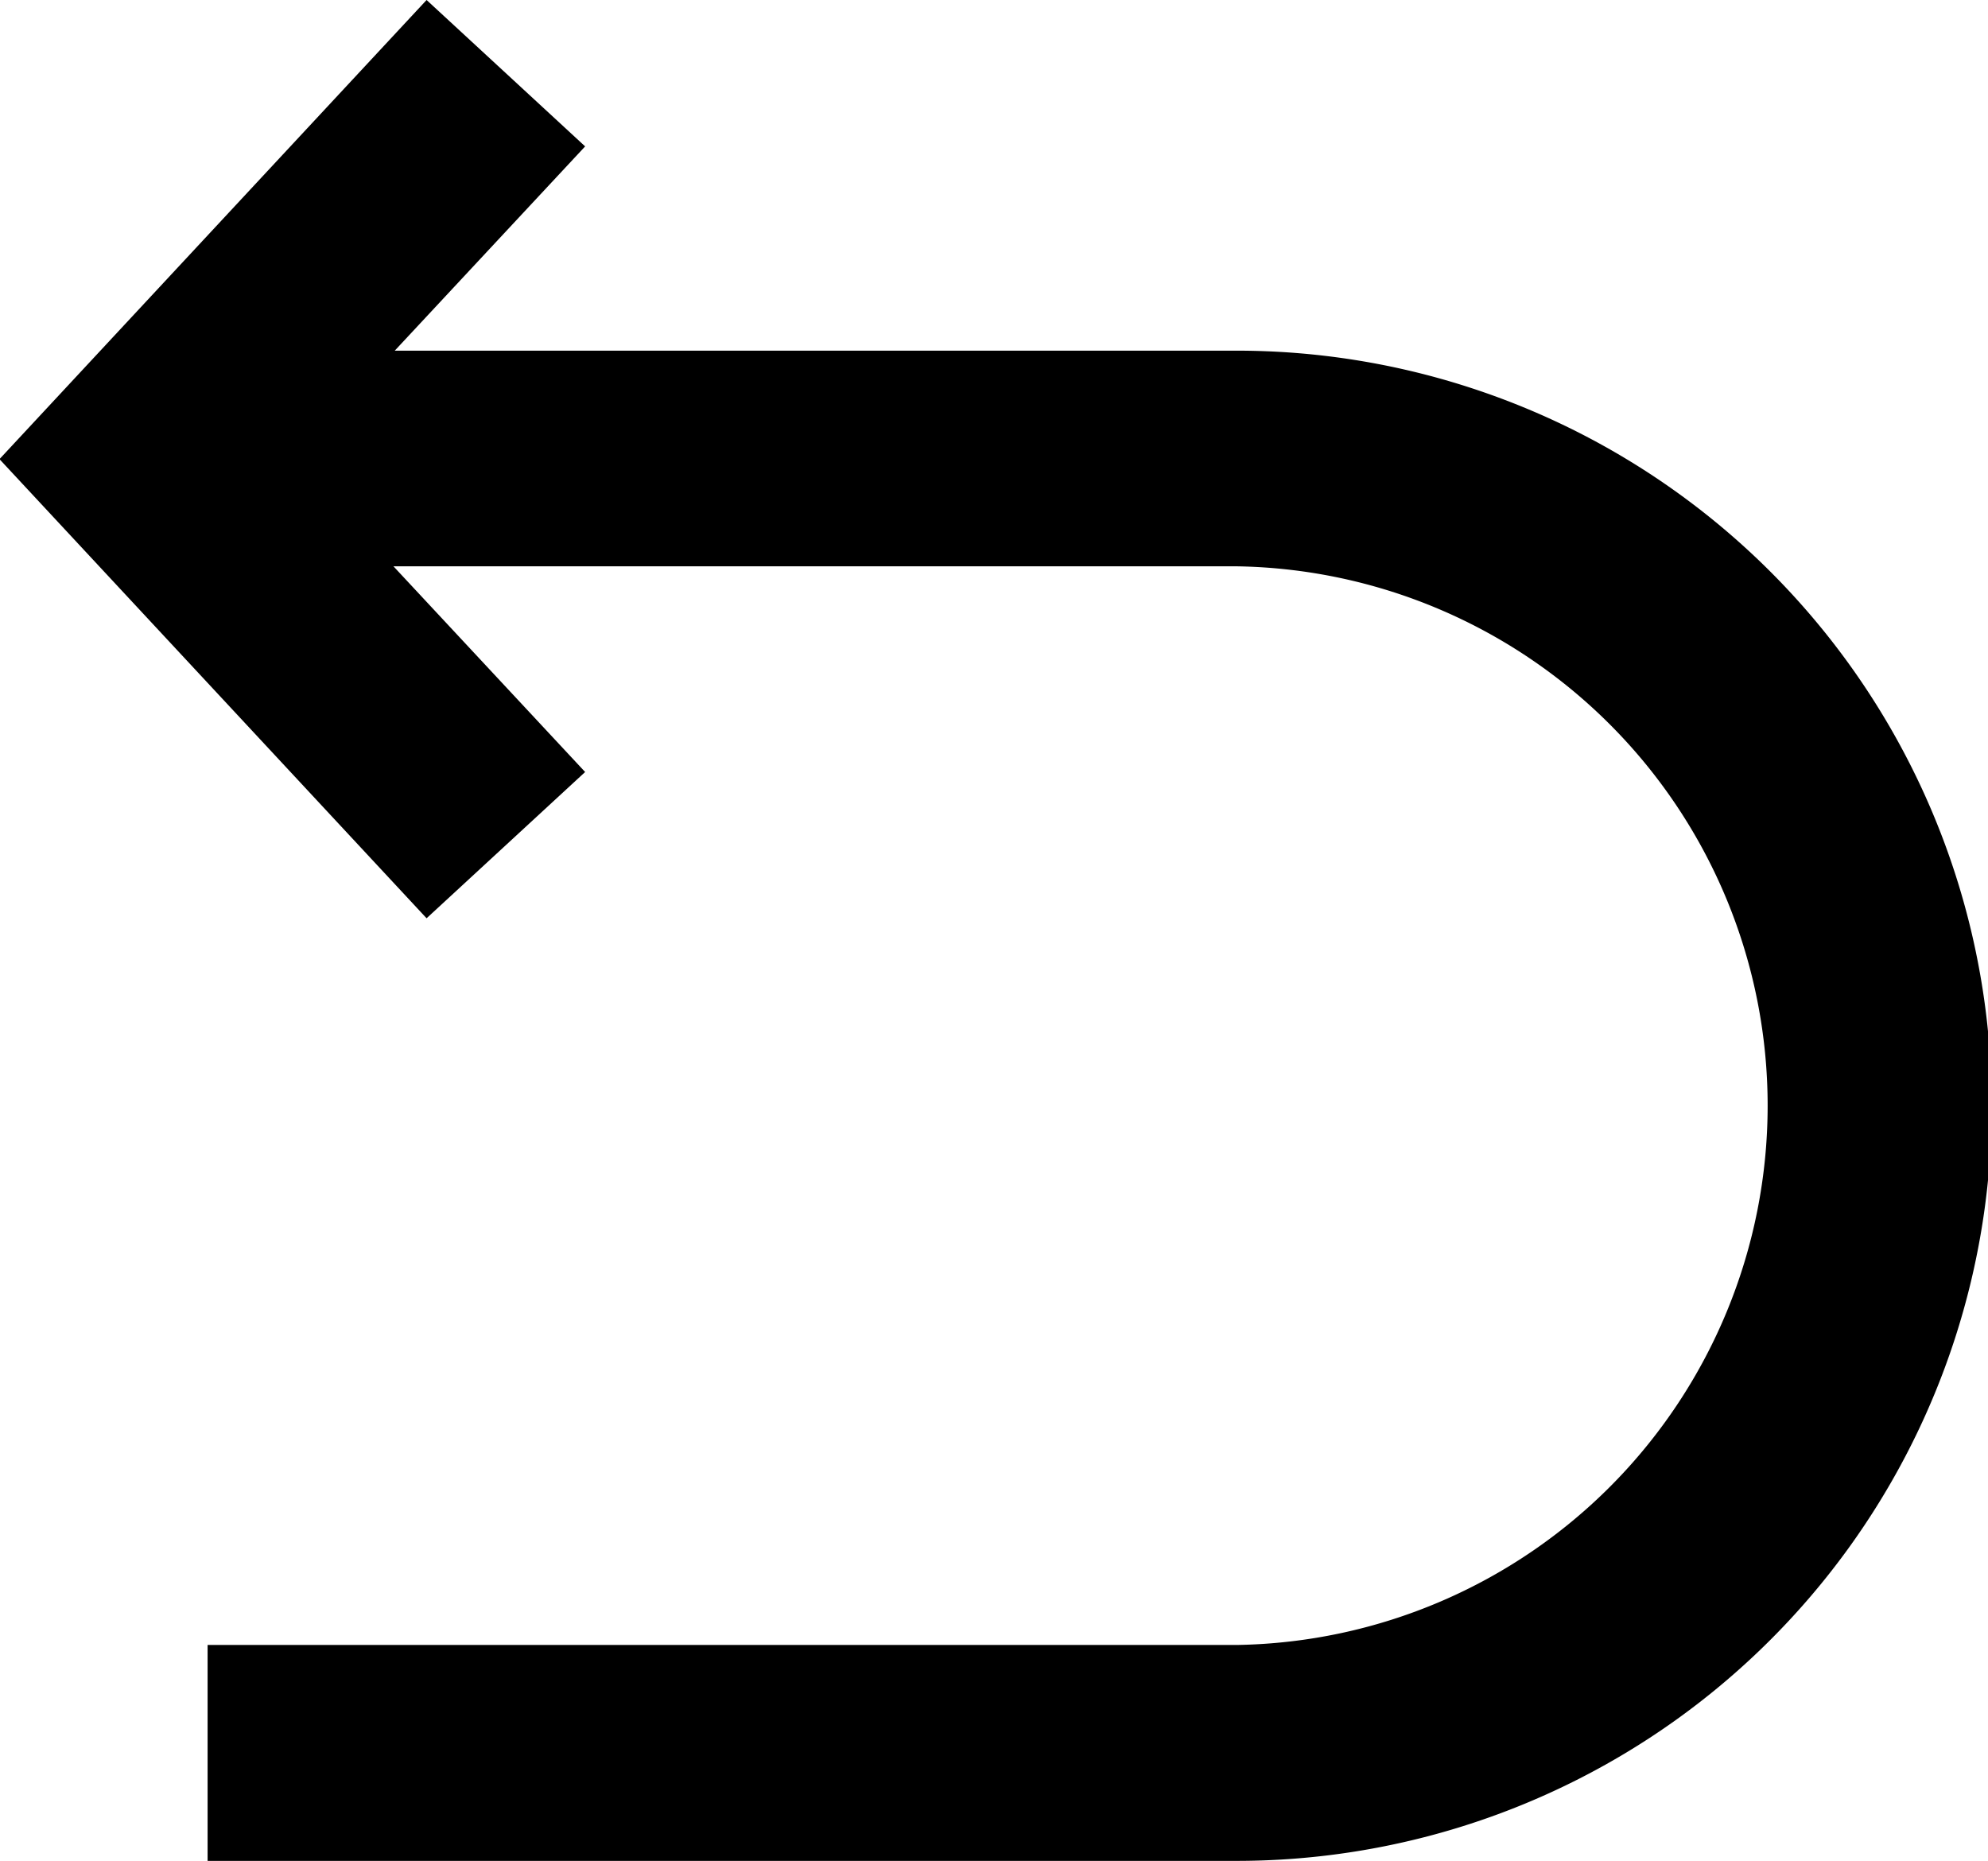<svg xmlns="http://www.w3.org/2000/svg" width="15.36" height="14.38" viewBox="0 0 15.36 14.38"><path fill-rule="evenodd" d="M3.296 7.094l-3.3-3.547L3.296 0l1.225 1.131L3.05 2.709h6.505a5.833 5.833 0 0 1 0 11.667H1.604v-1.668h7.951a4.167 4.167 0 0 0 0-8.333H3.04l1.481 1.589z"/></svg>